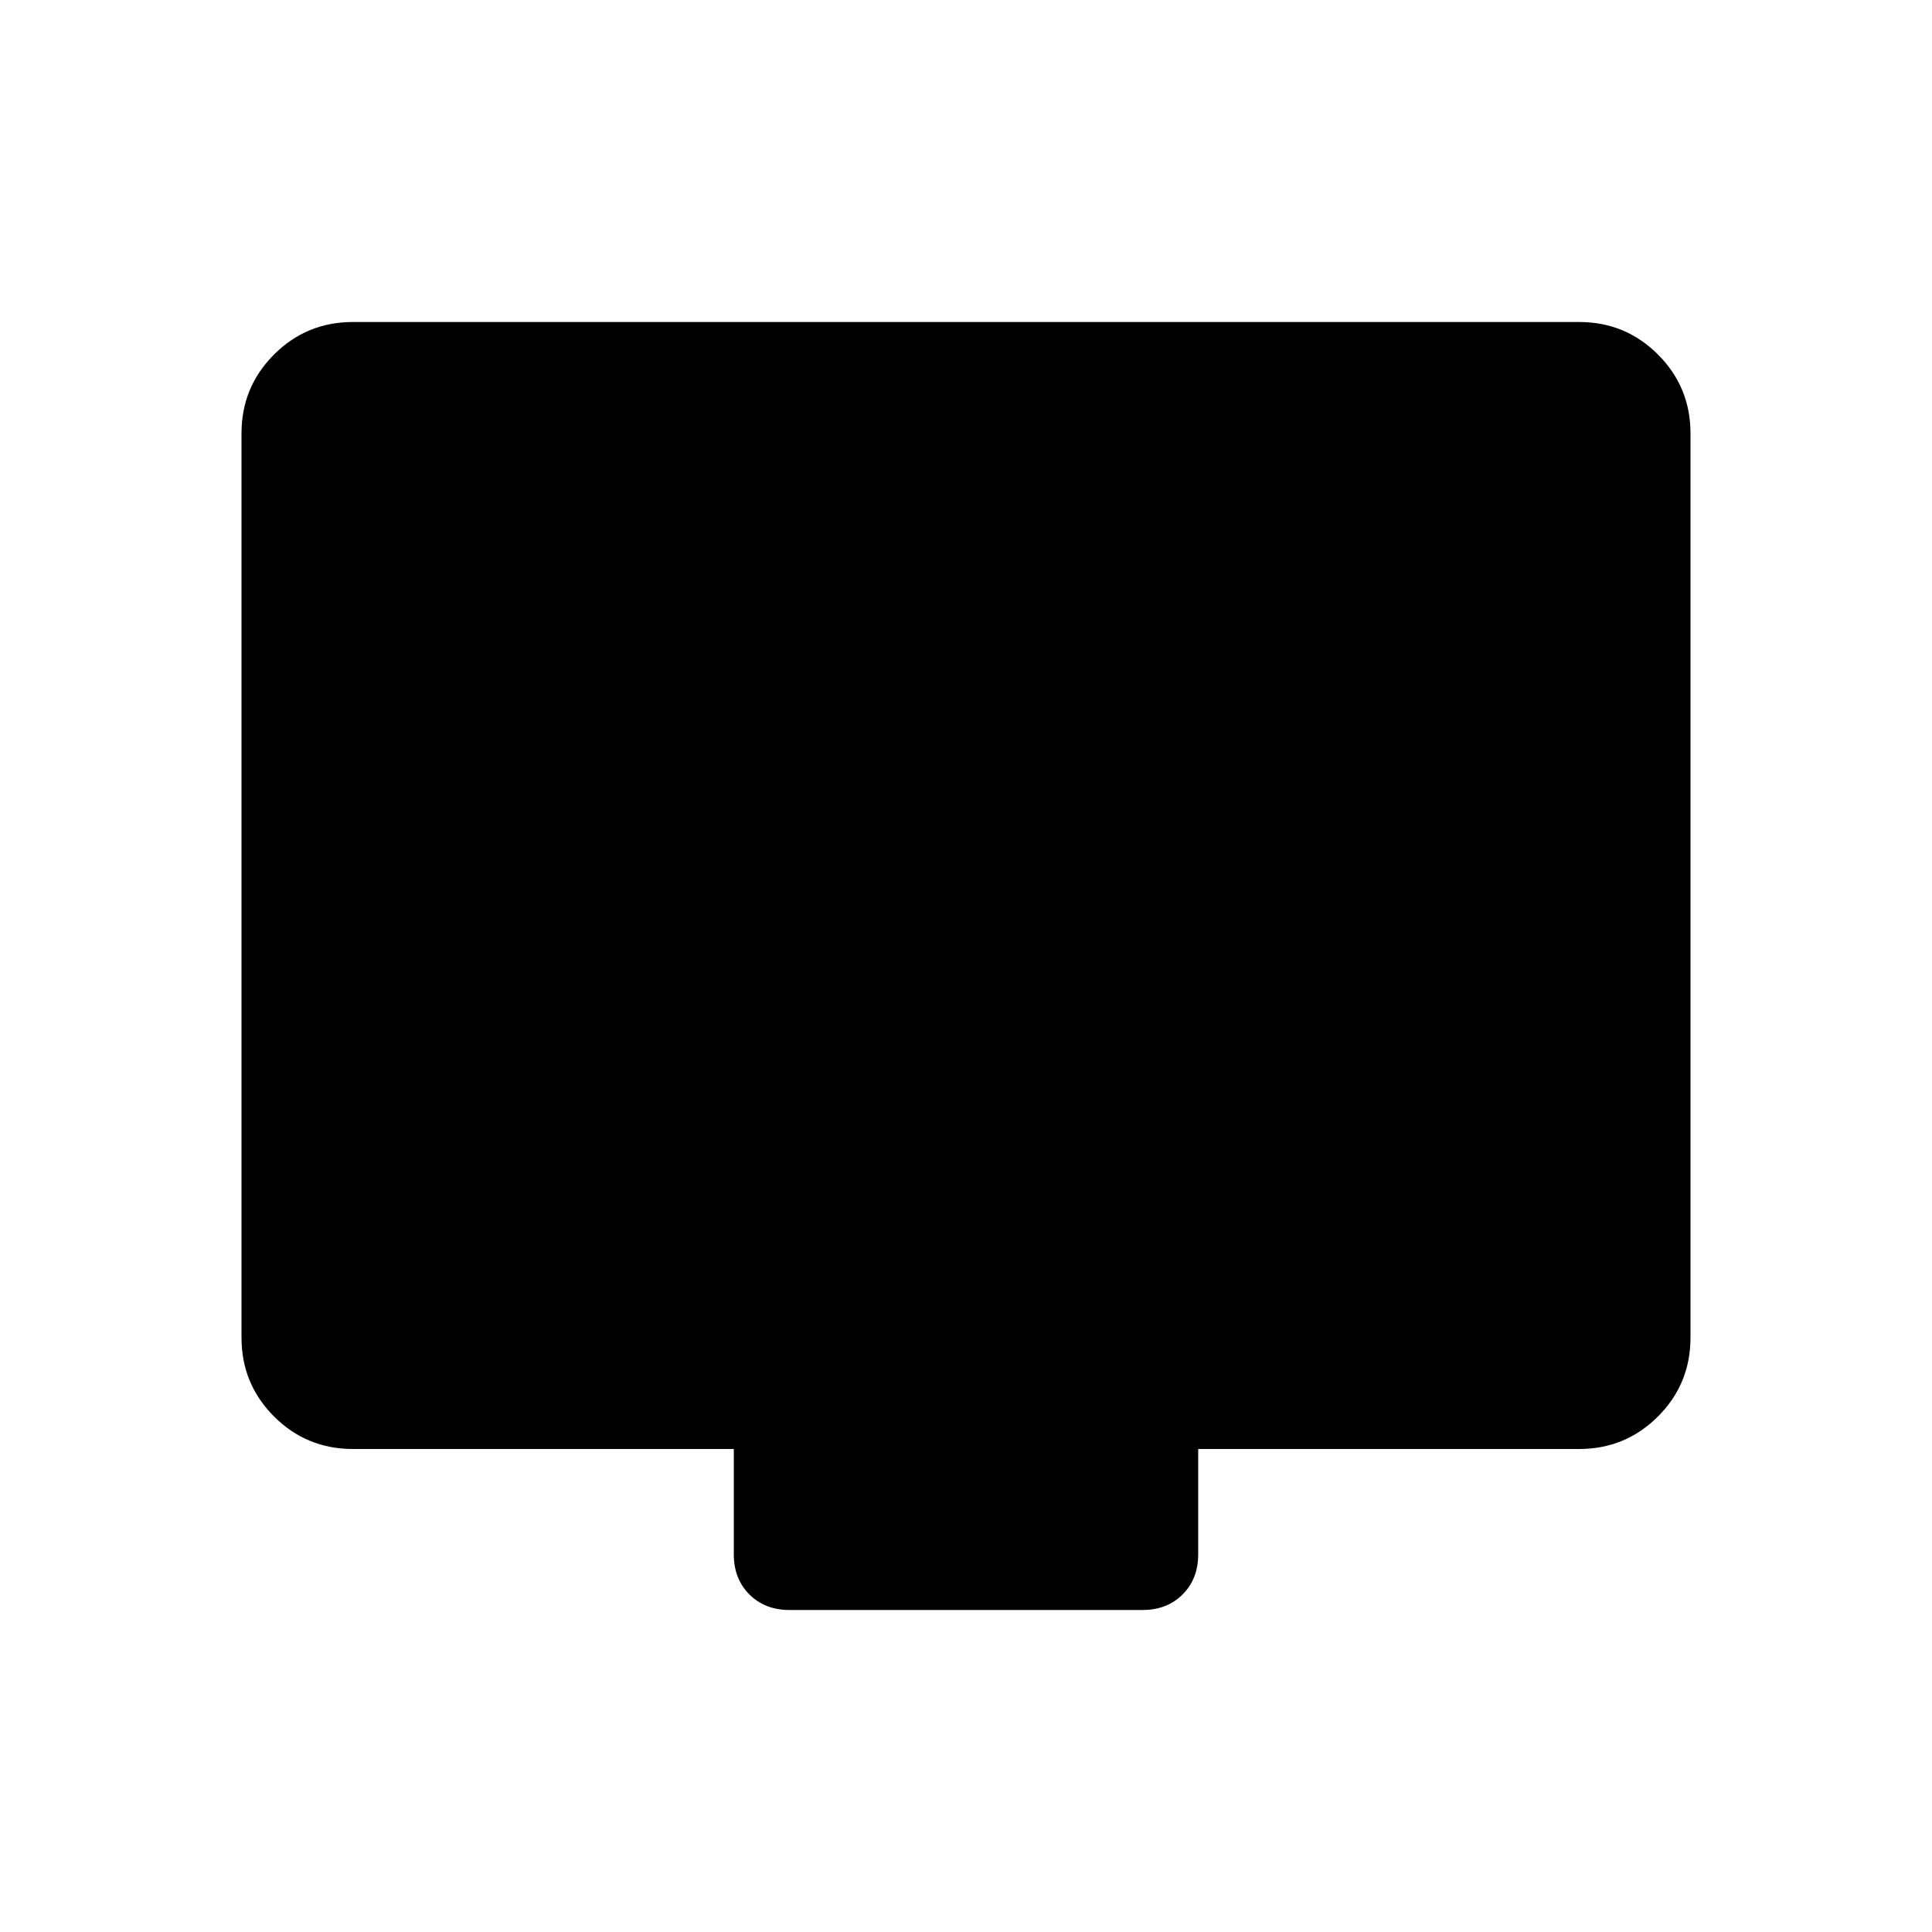 <svg xmlns="http://www.w3.org/2000/svg" height="48" viewBox="0 -960 960 960" width="48"><path d="M175.38-240q-23.05 0-39.22-16.16Q120-272.33 120-295.38v-449.24q0-23.05 16.16-39.22Q152.33-800 175.38-800h609.24q23.05 0 39.22 16.16Q840-767.67 840-744.62v449.24q0 23.05-16.16 39.22Q807.67-240 784.62-240H595.38v52.31q0 12.21-7.74 19.95-7.74 7.74-19.95 7.74H392.31q-12.21 0-19.95-7.74-7.74-7.74-7.74-19.95V-240H175.38Z"/></svg>
